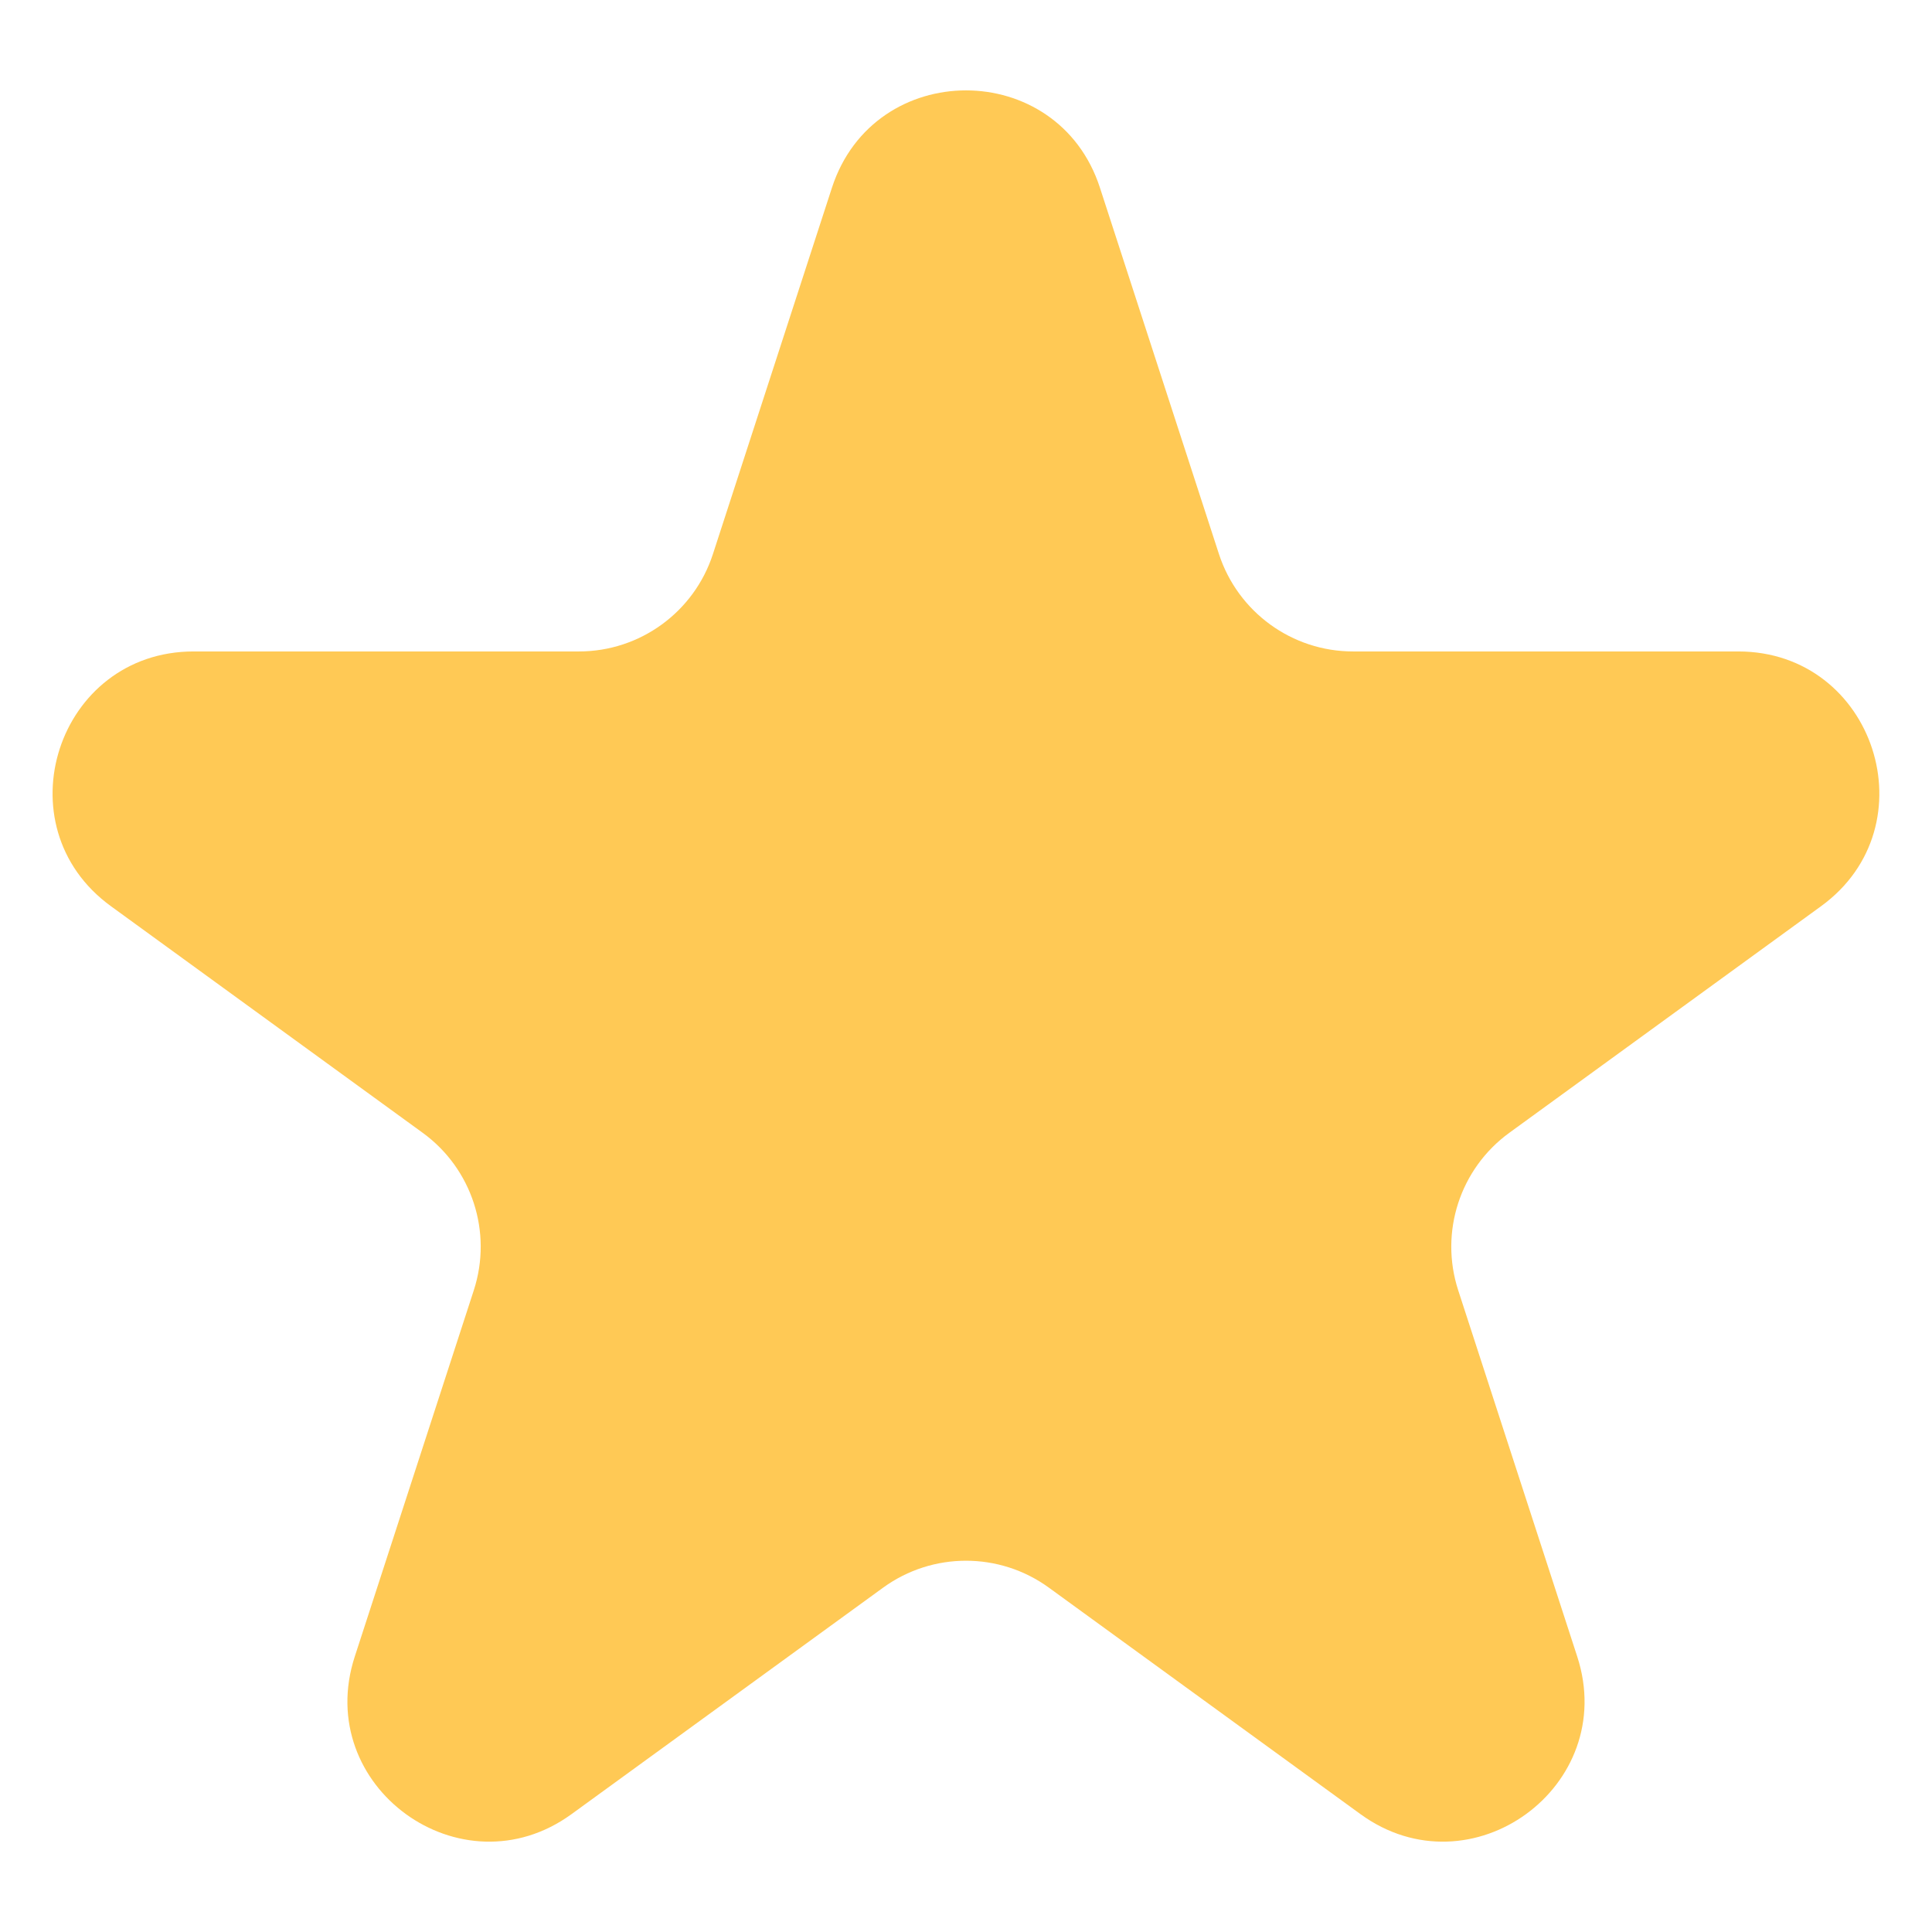 <svg width="16" height="16" viewBox="0 0 16 16" fill="none" xmlns="http://www.w3.org/2000/svg">
<path d="M6.89 1.554C7.24 0.48 8.76 0.48 9.109 1.554L10.095 4.589C10.252 5.069 10.7 5.395 11.205 5.395H14.395C15.525 5.395 15.995 6.841 15.081 7.505L12.5 9.381C12.091 9.678 11.92 10.204 12.076 10.685L13.062 13.719C13.411 14.794 12.181 15.688 11.267 15.024L8.686 13.148C8.277 12.851 7.723 12.851 7.314 13.148L4.733 15.024C3.819 15.688 2.588 14.794 2.938 13.719L3.924 10.685C4.08 10.204 3.909 9.678 3.5 9.381L0.919 7.505C0.004 6.841 0.474 5.395 1.604 5.395H4.795C5.3 5.395 5.748 5.069 5.904 4.589L6.89 1.554Z" fill="#FFC955"/>
</svg>
